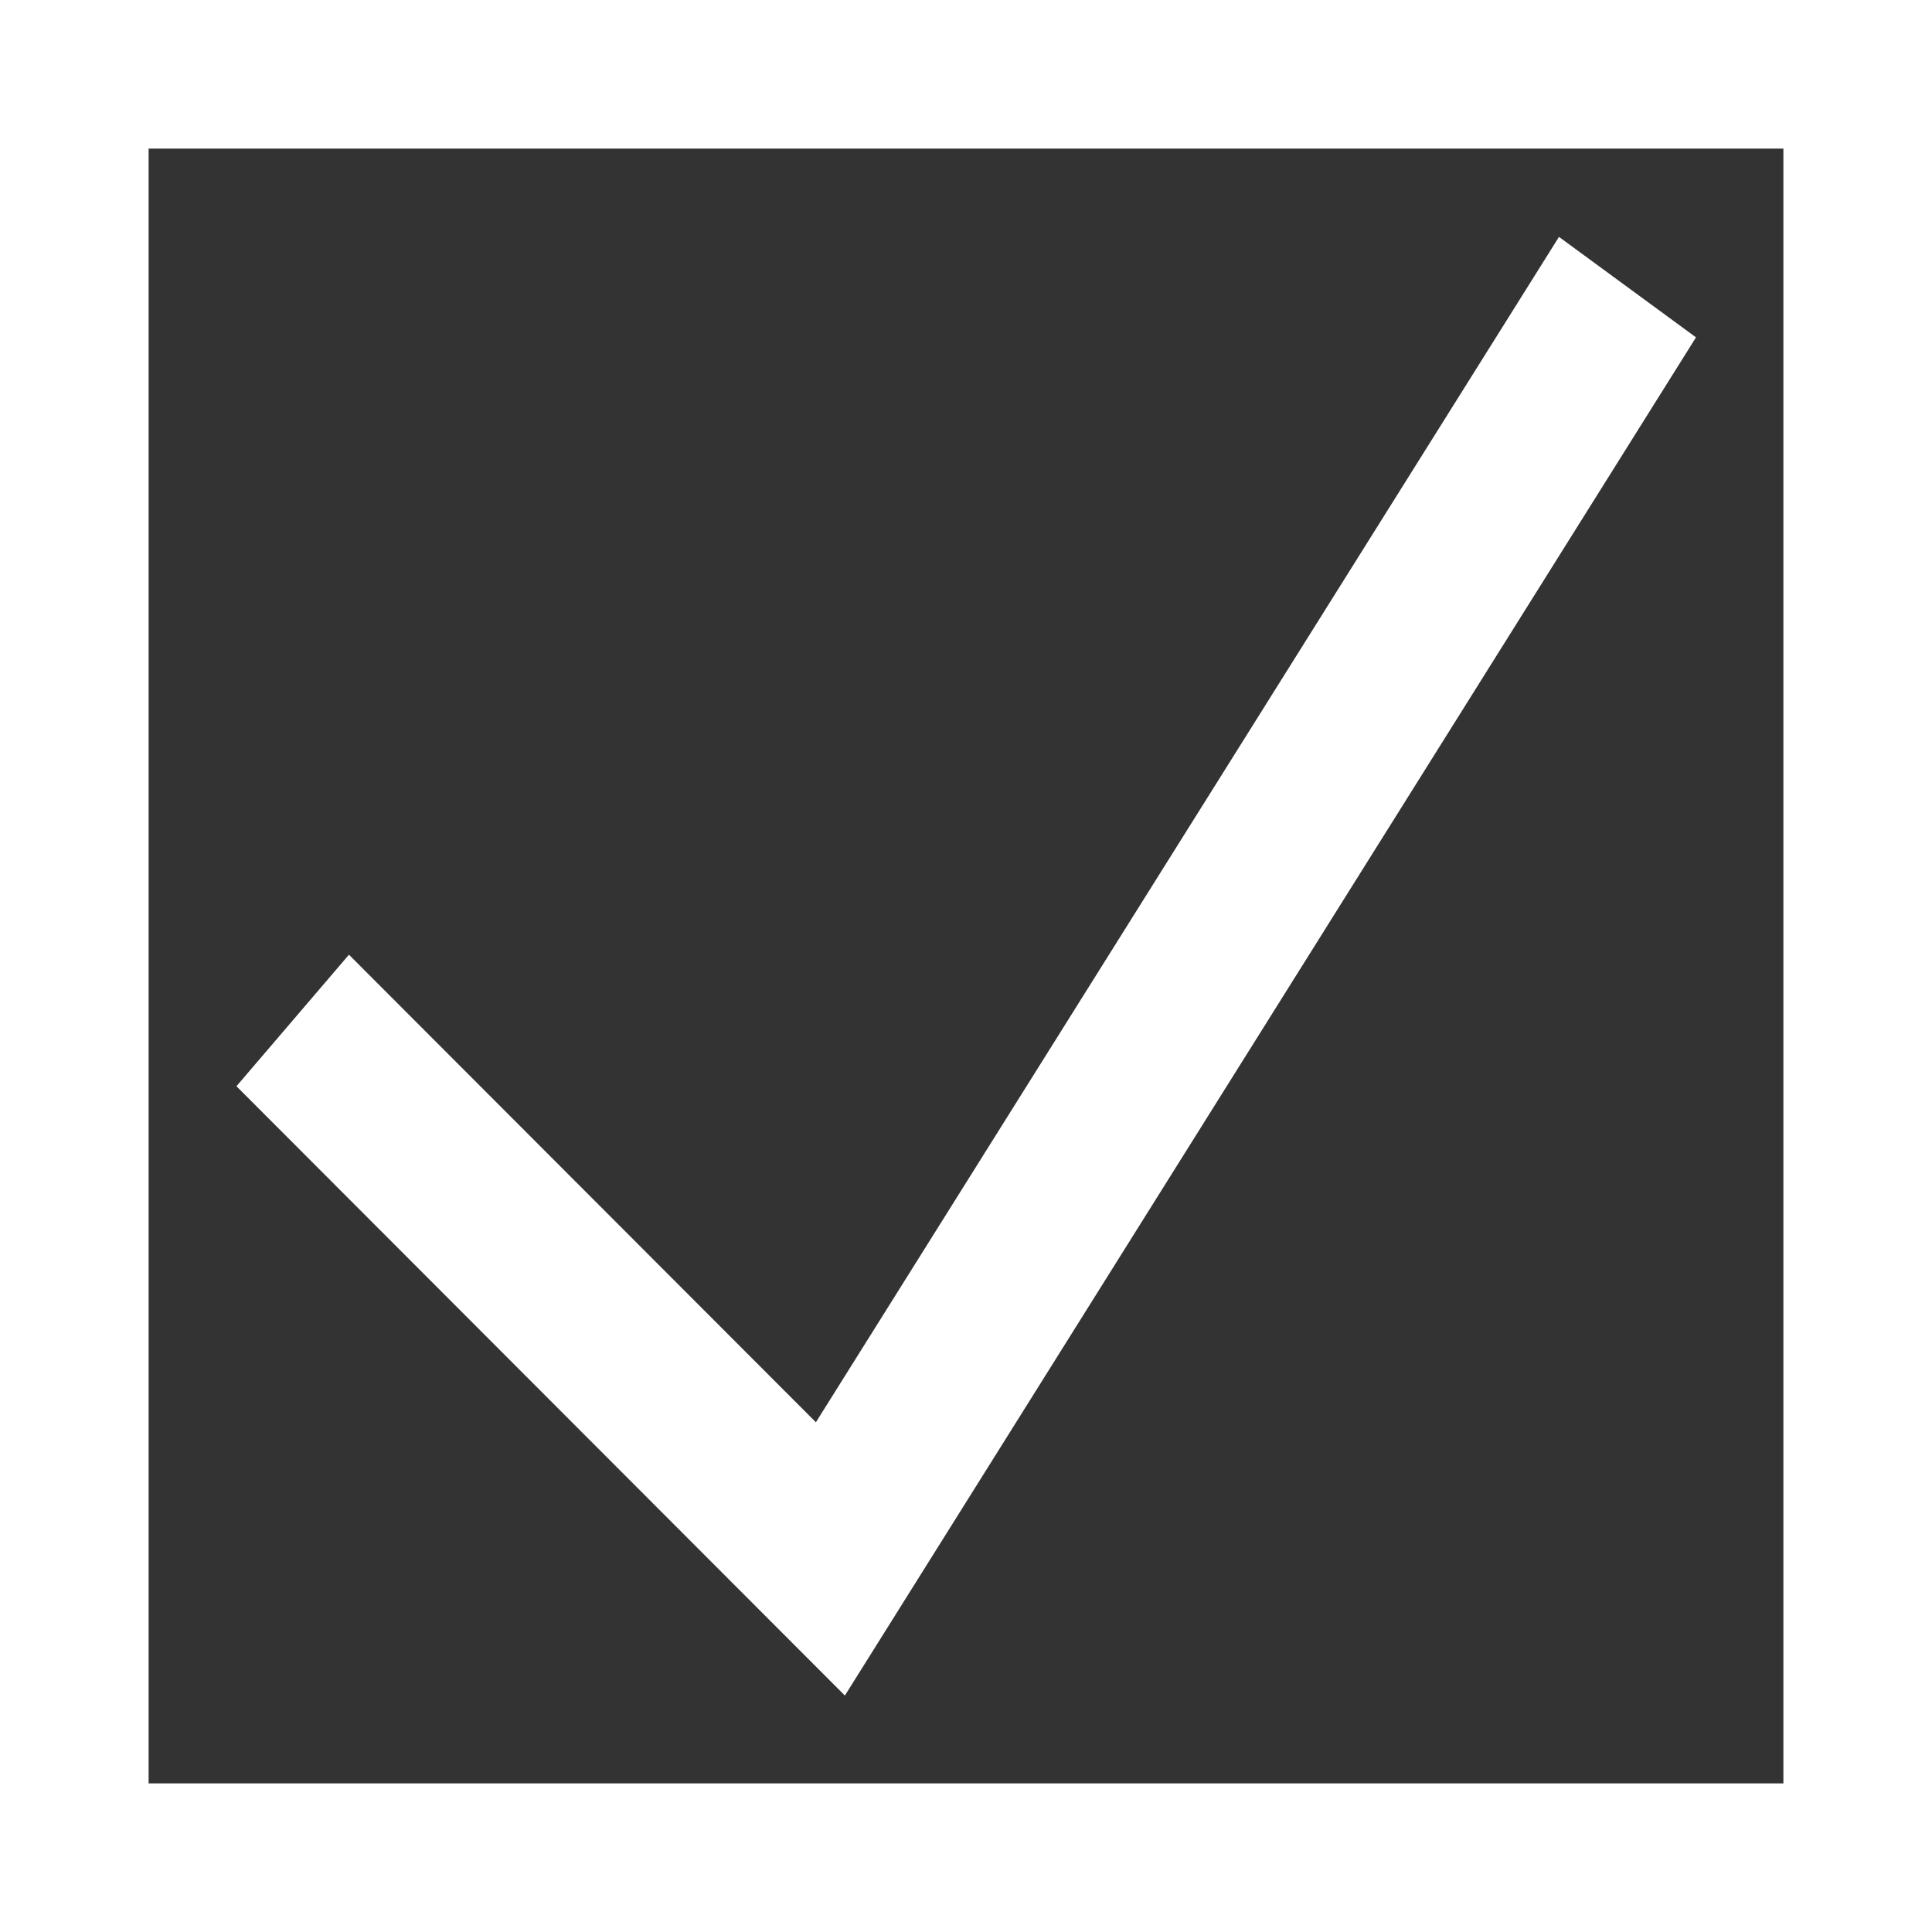 <svg id="btn_checkbox_pressed_black.png_btn_checkbox_pressed_black.svg" data-name="btn_checkbox_pressed_black.png,btn_checkbox_pressed_black.svg" xmlns="http://www.w3.org/2000/svg" width="13" height="13" viewBox="0 0 13 13">
  <rect x="0" y="0" width="13" height="13" fill="#333333" stroke="none"/>
  <defs>
    <style>
      .cls-1 {
        fill: none;
        stroke: #fff;
        stroke-width: 1px;
      }

      .cls-2 {
        fill: #fff;
        fill-rule: evenodd;
      }
    </style>
  </defs>
  <rect id="矩形_1_拷貝" data-name="矩形 1 拷貝" class="cls-1" x="0.5" y="0.5" width="12" height="12"/>
  <path id="形狀_3" data-name="形狀 3" class="cls-2" d="M6.185,191.909l-4.094-4.1,0.757-.885L5.99,190.07l5-7.976,0.922,0.676Z" transform="translate(-0.5 -180.5)"/>
</svg>
